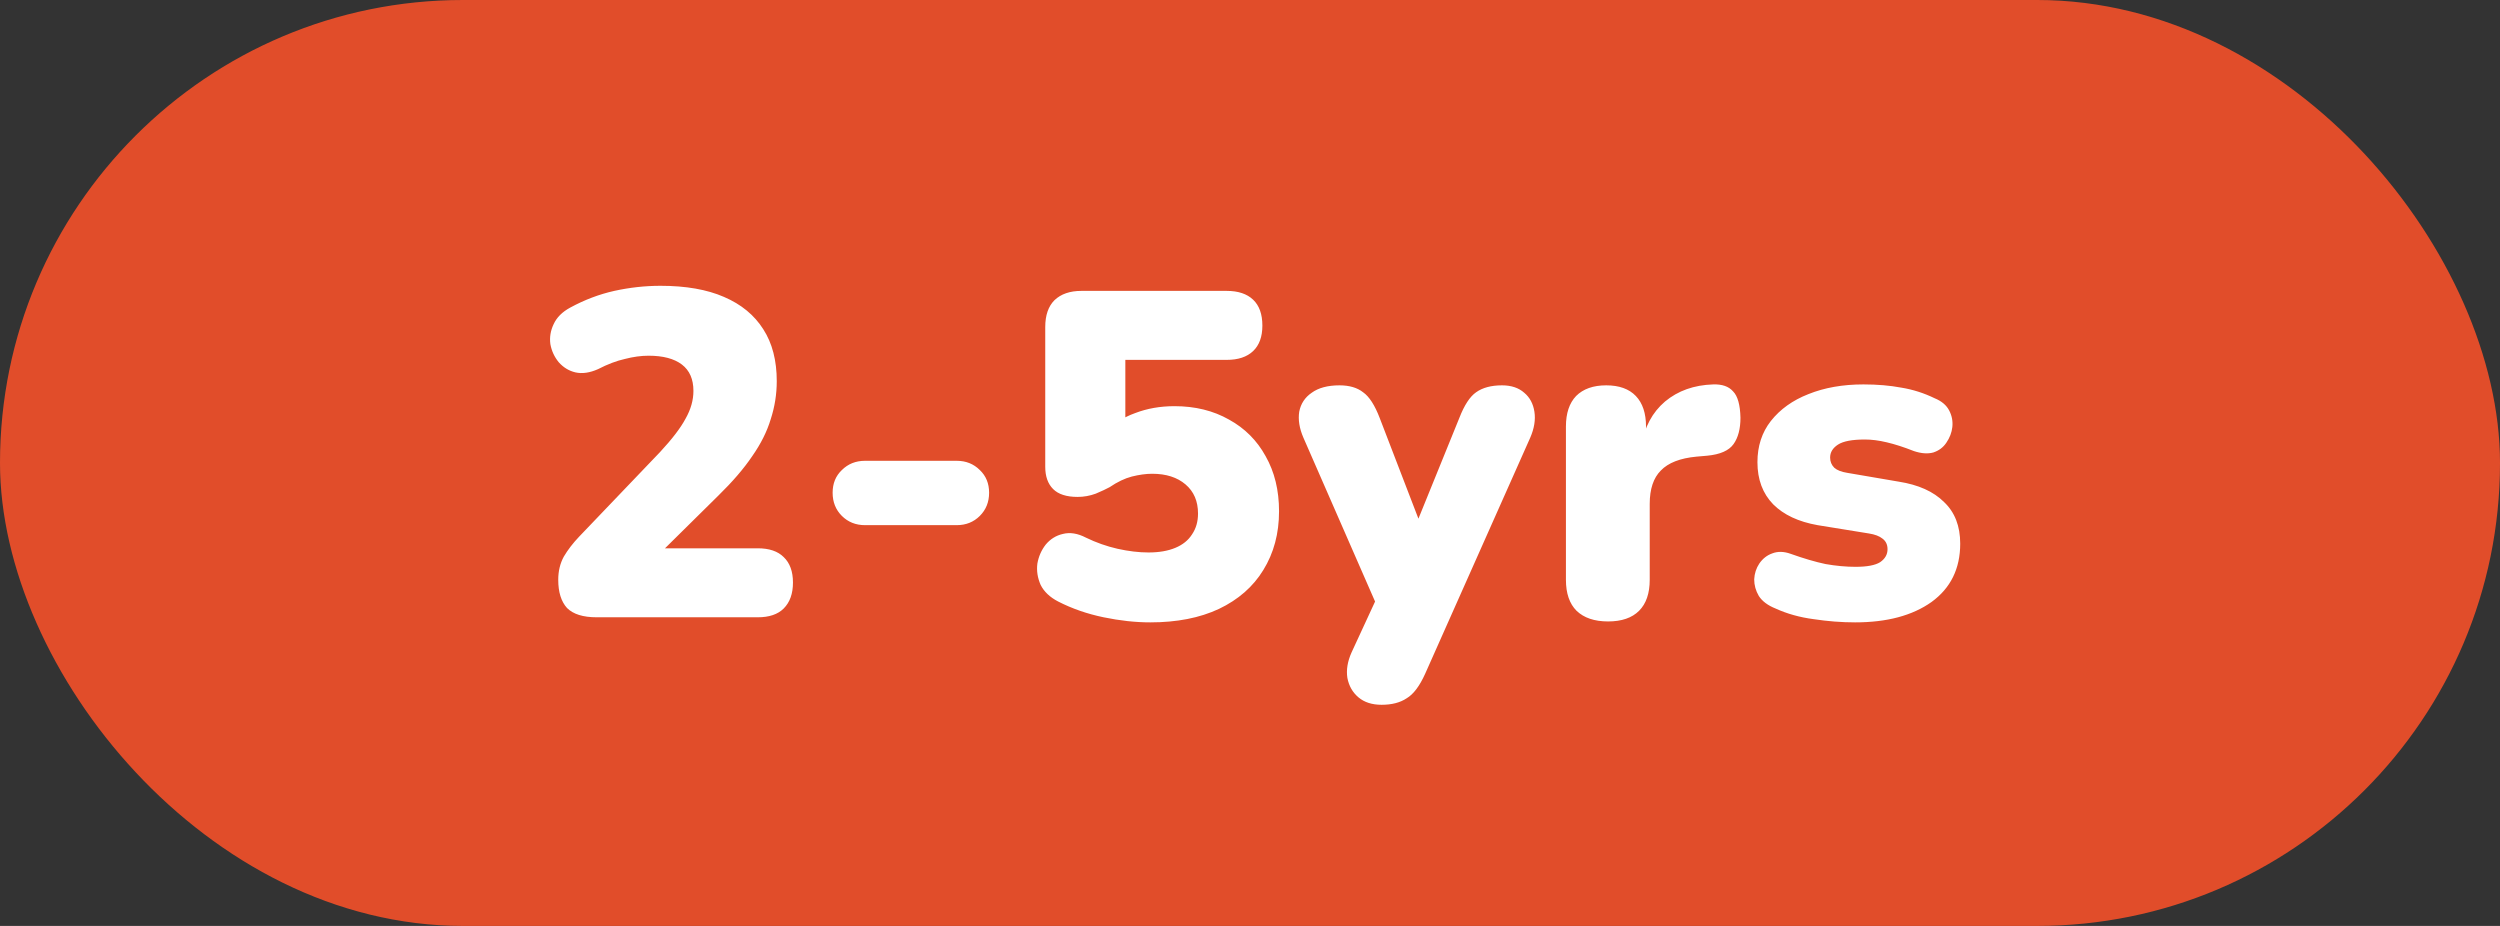 <svg width="81" height="30" viewBox="0 0 81 30" fill="none" xmlns="http://www.w3.org/2000/svg">
<rect x="0" y="0" width="81" height="30" fill="#333333" stroke="none"/>
<rect width="81" height="30" rx="15" fill="#E14D2A"/>
<path d="M19.332 20C18.892 20 18.572 19.9 18.372 19.7C18.182 19.49 18.087 19.185 18.087 18.785C18.087 18.505 18.147 18.255 18.267 18.035C18.397 17.815 18.562 17.6 18.762 17.39L21.387 14.645C21.777 14.225 22.052 13.865 22.212 13.565C22.382 13.265 22.467 12.965 22.467 12.665C22.467 12.285 22.342 12 22.092 11.81C21.842 11.62 21.482 11.525 21.012 11.525C20.772 11.525 20.517 11.56 20.247 11.63C19.977 11.69 19.687 11.8 19.377 11.96C19.107 12.08 18.862 12.115 18.642 12.065C18.432 12.015 18.252 11.905 18.102 11.735C17.962 11.565 17.872 11.37 17.832 11.15C17.802 10.93 17.837 10.715 17.937 10.505C18.037 10.285 18.217 10.105 18.477 9.965C18.937 9.715 19.412 9.535 19.902 9.425C20.402 9.315 20.902 9.26 21.402 9.26C22.222 9.26 22.907 9.38 23.457 9.62C24.017 9.86 24.442 10.21 24.732 10.67C25.022 11.12 25.167 11.68 25.167 12.35C25.167 12.77 25.102 13.18 24.972 13.58C24.852 13.98 24.652 14.38 24.372 14.78C24.102 15.18 23.737 15.605 23.277 16.055L20.847 18.455V17.765H24.552C24.922 17.765 25.202 17.86 25.392 18.05C25.592 18.24 25.692 18.515 25.692 18.875C25.692 19.235 25.592 19.515 25.392 19.715C25.202 19.905 24.922 20 24.552 20H19.332ZM28.026 17.015C27.727 17.015 27.477 16.915 27.276 16.715C27.076 16.515 26.977 16.265 26.977 15.965C26.977 15.665 27.076 15.42 27.276 15.23C27.477 15.03 27.727 14.93 28.026 14.93H30.997C31.297 14.93 31.547 15.03 31.747 15.23C31.947 15.42 32.047 15.665 32.047 15.965C32.047 16.265 31.947 16.515 31.747 16.715C31.547 16.915 31.297 17.015 30.997 17.015H28.026ZM37.271 20.165C36.791 20.165 36.286 20.11 35.756 20C35.226 19.89 34.736 19.72 34.286 19.49C34.016 19.35 33.826 19.17 33.716 18.95C33.616 18.72 33.581 18.49 33.611 18.26C33.651 18.03 33.741 17.825 33.881 17.645C34.031 17.465 34.216 17.35 34.436 17.3C34.666 17.24 34.916 17.28 35.186 17.42C35.516 17.58 35.856 17.7 36.206 17.78C36.566 17.86 36.901 17.9 37.211 17.9C37.551 17.9 37.841 17.85 38.081 17.75C38.321 17.65 38.501 17.505 38.621 17.315C38.751 17.125 38.816 16.9 38.816 16.64C38.816 16.24 38.681 15.925 38.411 15.695C38.141 15.465 37.781 15.35 37.331 15.35C37.131 15.35 36.911 15.38 36.671 15.44C36.441 15.5 36.201 15.615 35.951 15.785C35.841 15.845 35.691 15.915 35.501 15.995C35.311 16.065 35.116 16.1 34.916 16.1C34.556 16.1 34.291 16.015 34.121 15.845C33.951 15.675 33.866 15.435 33.866 15.125V10.595C33.866 10.215 33.966 9.925 34.166 9.725C34.376 9.525 34.666 9.425 35.036 9.425H39.746C40.116 9.425 40.401 9.52 40.601 9.71C40.801 9.9 40.901 10.18 40.901 10.55C40.901 10.91 40.801 11.185 40.601 11.375C40.401 11.565 40.116 11.66 39.746 11.66H36.461V14.015H35.831C36.071 13.735 36.386 13.525 36.776 13.385C37.166 13.235 37.591 13.16 38.051 13.16C38.721 13.16 39.311 13.305 39.821 13.595C40.331 13.875 40.726 14.27 41.006 14.78C41.296 15.29 41.441 15.885 41.441 16.565C41.441 17.285 41.271 17.92 40.931 18.47C40.601 19.01 40.121 19.43 39.491 19.73C38.871 20.02 38.131 20.165 37.271 20.165ZM44.765 22.835C44.455 22.835 44.205 22.755 44.015 22.595C43.825 22.435 43.705 22.225 43.655 21.965C43.615 21.705 43.66 21.43 43.79 21.14L44.795 18.965V20.045L42.23 14.18C42.1 13.88 42.055 13.6 42.095 13.34C42.145 13.08 42.28 12.875 42.5 12.725C42.72 12.565 43.02 12.485 43.4 12.485C43.72 12.485 43.975 12.56 44.165 12.71C44.365 12.85 44.545 13.13 44.705 13.55L46.205 17.45H45.695L47.285 13.535C47.445 13.125 47.625 12.85 47.825 12.71C48.035 12.56 48.315 12.485 48.665 12.485C48.965 12.485 49.205 12.565 49.385 12.725C49.565 12.875 49.675 13.08 49.715 13.34C49.755 13.6 49.71 13.88 49.58 14.18L46.175 21.83C45.995 22.23 45.795 22.495 45.575 22.625C45.365 22.765 45.095 22.835 44.765 22.835ZM52.101 20.135C51.661 20.135 51.321 20.02 51.081 19.79C50.851 19.56 50.736 19.225 50.736 18.785V13.82C50.736 13.39 50.846 13.06 51.066 12.83C51.296 12.6 51.621 12.485 52.041 12.485C52.461 12.485 52.781 12.6 53.001 12.83C53.221 13.06 53.331 13.39 53.331 13.82V14.435H53.181C53.281 13.835 53.536 13.36 53.946 13.01C54.366 12.66 54.886 12.475 55.506 12.455C55.796 12.445 56.011 12.52 56.151 12.68C56.301 12.83 56.381 13.115 56.391 13.535C56.391 13.895 56.316 14.18 56.166 14.39C56.016 14.6 55.731 14.725 55.311 14.765L54.966 14.795C54.436 14.845 54.051 14.995 53.811 15.245C53.571 15.485 53.451 15.845 53.451 16.325V18.785C53.451 19.225 53.336 19.56 53.106 19.79C52.876 20.02 52.541 20.135 52.101 20.135ZM60.106 20.165C59.666 20.165 59.216 20.13 58.756 20.06C58.306 20 57.896 19.885 57.526 19.715C57.276 19.615 57.096 19.48 56.986 19.31C56.886 19.14 56.836 18.96 56.836 18.77C56.846 18.58 56.901 18.41 57.001 18.26C57.111 18.1 57.251 17.99 57.421 17.93C57.601 17.86 57.801 17.865 58.021 17.945C58.441 18.095 58.816 18.205 59.146 18.275C59.486 18.335 59.811 18.365 60.121 18.365C60.491 18.365 60.756 18.315 60.916 18.215C61.076 18.105 61.156 17.965 61.156 17.795C61.156 17.645 61.101 17.53 60.991 17.45C60.891 17.37 60.746 17.315 60.556 17.285L58.891 17.015C58.271 16.905 57.791 16.68 57.451 16.34C57.111 15.99 56.941 15.535 56.941 14.975C56.941 14.455 57.086 14.01 57.376 13.64C57.676 13.26 58.081 12.97 58.591 12.77C59.111 12.56 59.706 12.455 60.376 12.455C60.826 12.455 61.236 12.49 61.606 12.56C61.976 12.62 62.336 12.735 62.686 12.905C62.906 12.995 63.061 13.125 63.151 13.295C63.241 13.465 63.276 13.645 63.256 13.835C63.236 14.015 63.171 14.185 63.061 14.345C62.961 14.495 62.821 14.6 62.641 14.66C62.461 14.71 62.251 14.695 62.011 14.615C61.681 14.485 61.386 14.39 61.126 14.33C60.876 14.27 60.641 14.24 60.421 14.24C60.011 14.24 59.721 14.295 59.551 14.405C59.381 14.515 59.296 14.655 59.296 14.825C59.296 14.955 59.341 15.065 59.431 15.155C59.521 15.235 59.661 15.29 59.851 15.32L61.516 15.605C62.156 15.705 62.646 15.925 62.986 16.265C63.336 16.595 63.511 17.045 63.511 17.615C63.511 18.425 63.201 19.055 62.581 19.505C61.961 19.945 61.136 20.165 60.106 20.165Z" fill="white"/>
</svg>

